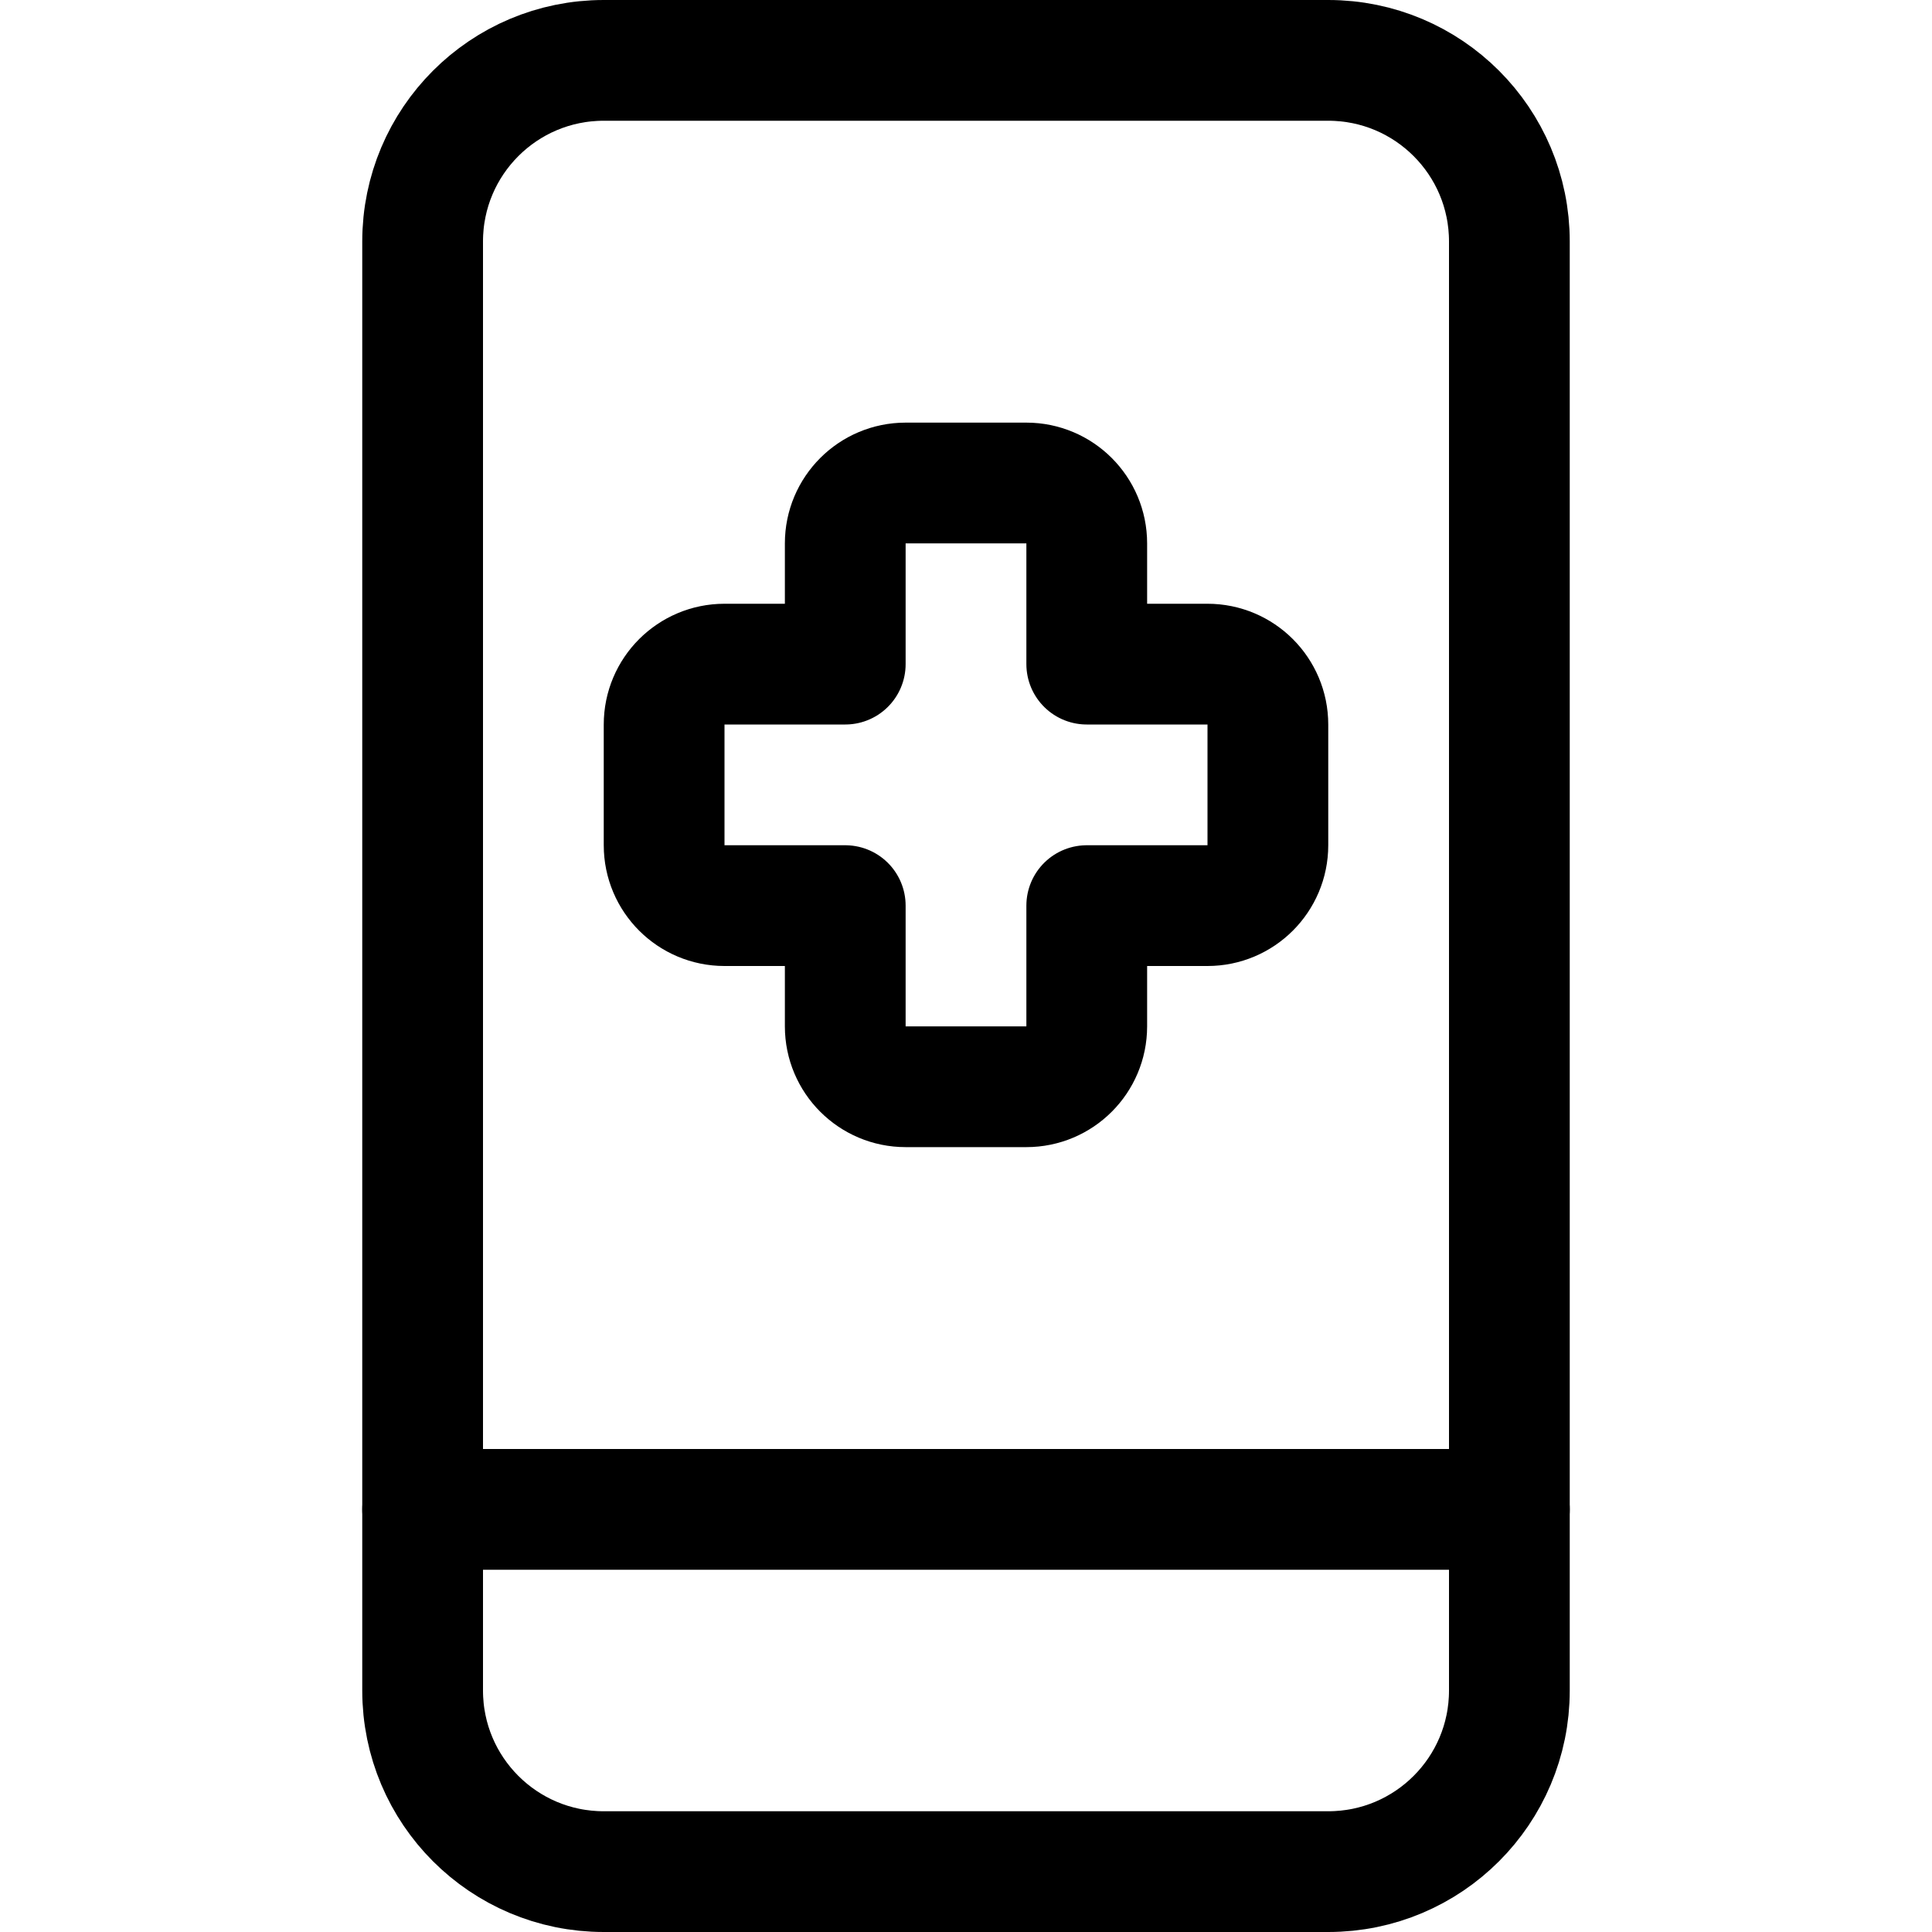 <svg width="24" height="24" viewBox="0 0 24 24" fill="none" xmlns="http://www.w3.org/2000/svg">
<path fill-rule="evenodd" clip-rule="evenodd" d="M5.25 3C5.25 1.757 6.257 0.75 7.5 0.75H16.5C17.743 0.75 18.75 1.757 18.75 3V21C18.75 22.243 17.743 23.25 16.5 23.25H7.5C6.257 23.25 5.25 22.243 5.25 21V3Z" stroke="black" stroke-width="1.5" stroke-linecap="round" stroke-linejoin="round"/>
<path d="M5.25 18.75H18.75" stroke="black" stroke-width="1.5" stroke-linecap="round" stroke-linejoin="round"/>
<path fill-rule="evenodd" clip-rule="evenodd" d="M15.75 9C15.75 8.586 15.414 8.25 15 8.25H13.5V6.75C13.5 6.336 13.164 6 12.75 6H11.25C10.836 6 10.5 6.336 10.5 6.75V8.25H9C8.586 8.25 8.25 8.586 8.25 9V10.5C8.25 10.914 8.586 11.25 9 11.25H10.5V12.75C10.5 13.164 10.836 13.5 11.25 13.5H12.75C13.164 13.5 13.5 13.164 13.5 12.75V11.25H15C15.414 11.25 15.75 10.914 15.75 10.5V9Z" stroke="black" stroke-width="1.5" stroke-linecap="round" stroke-linejoin="round"/>
</svg>
